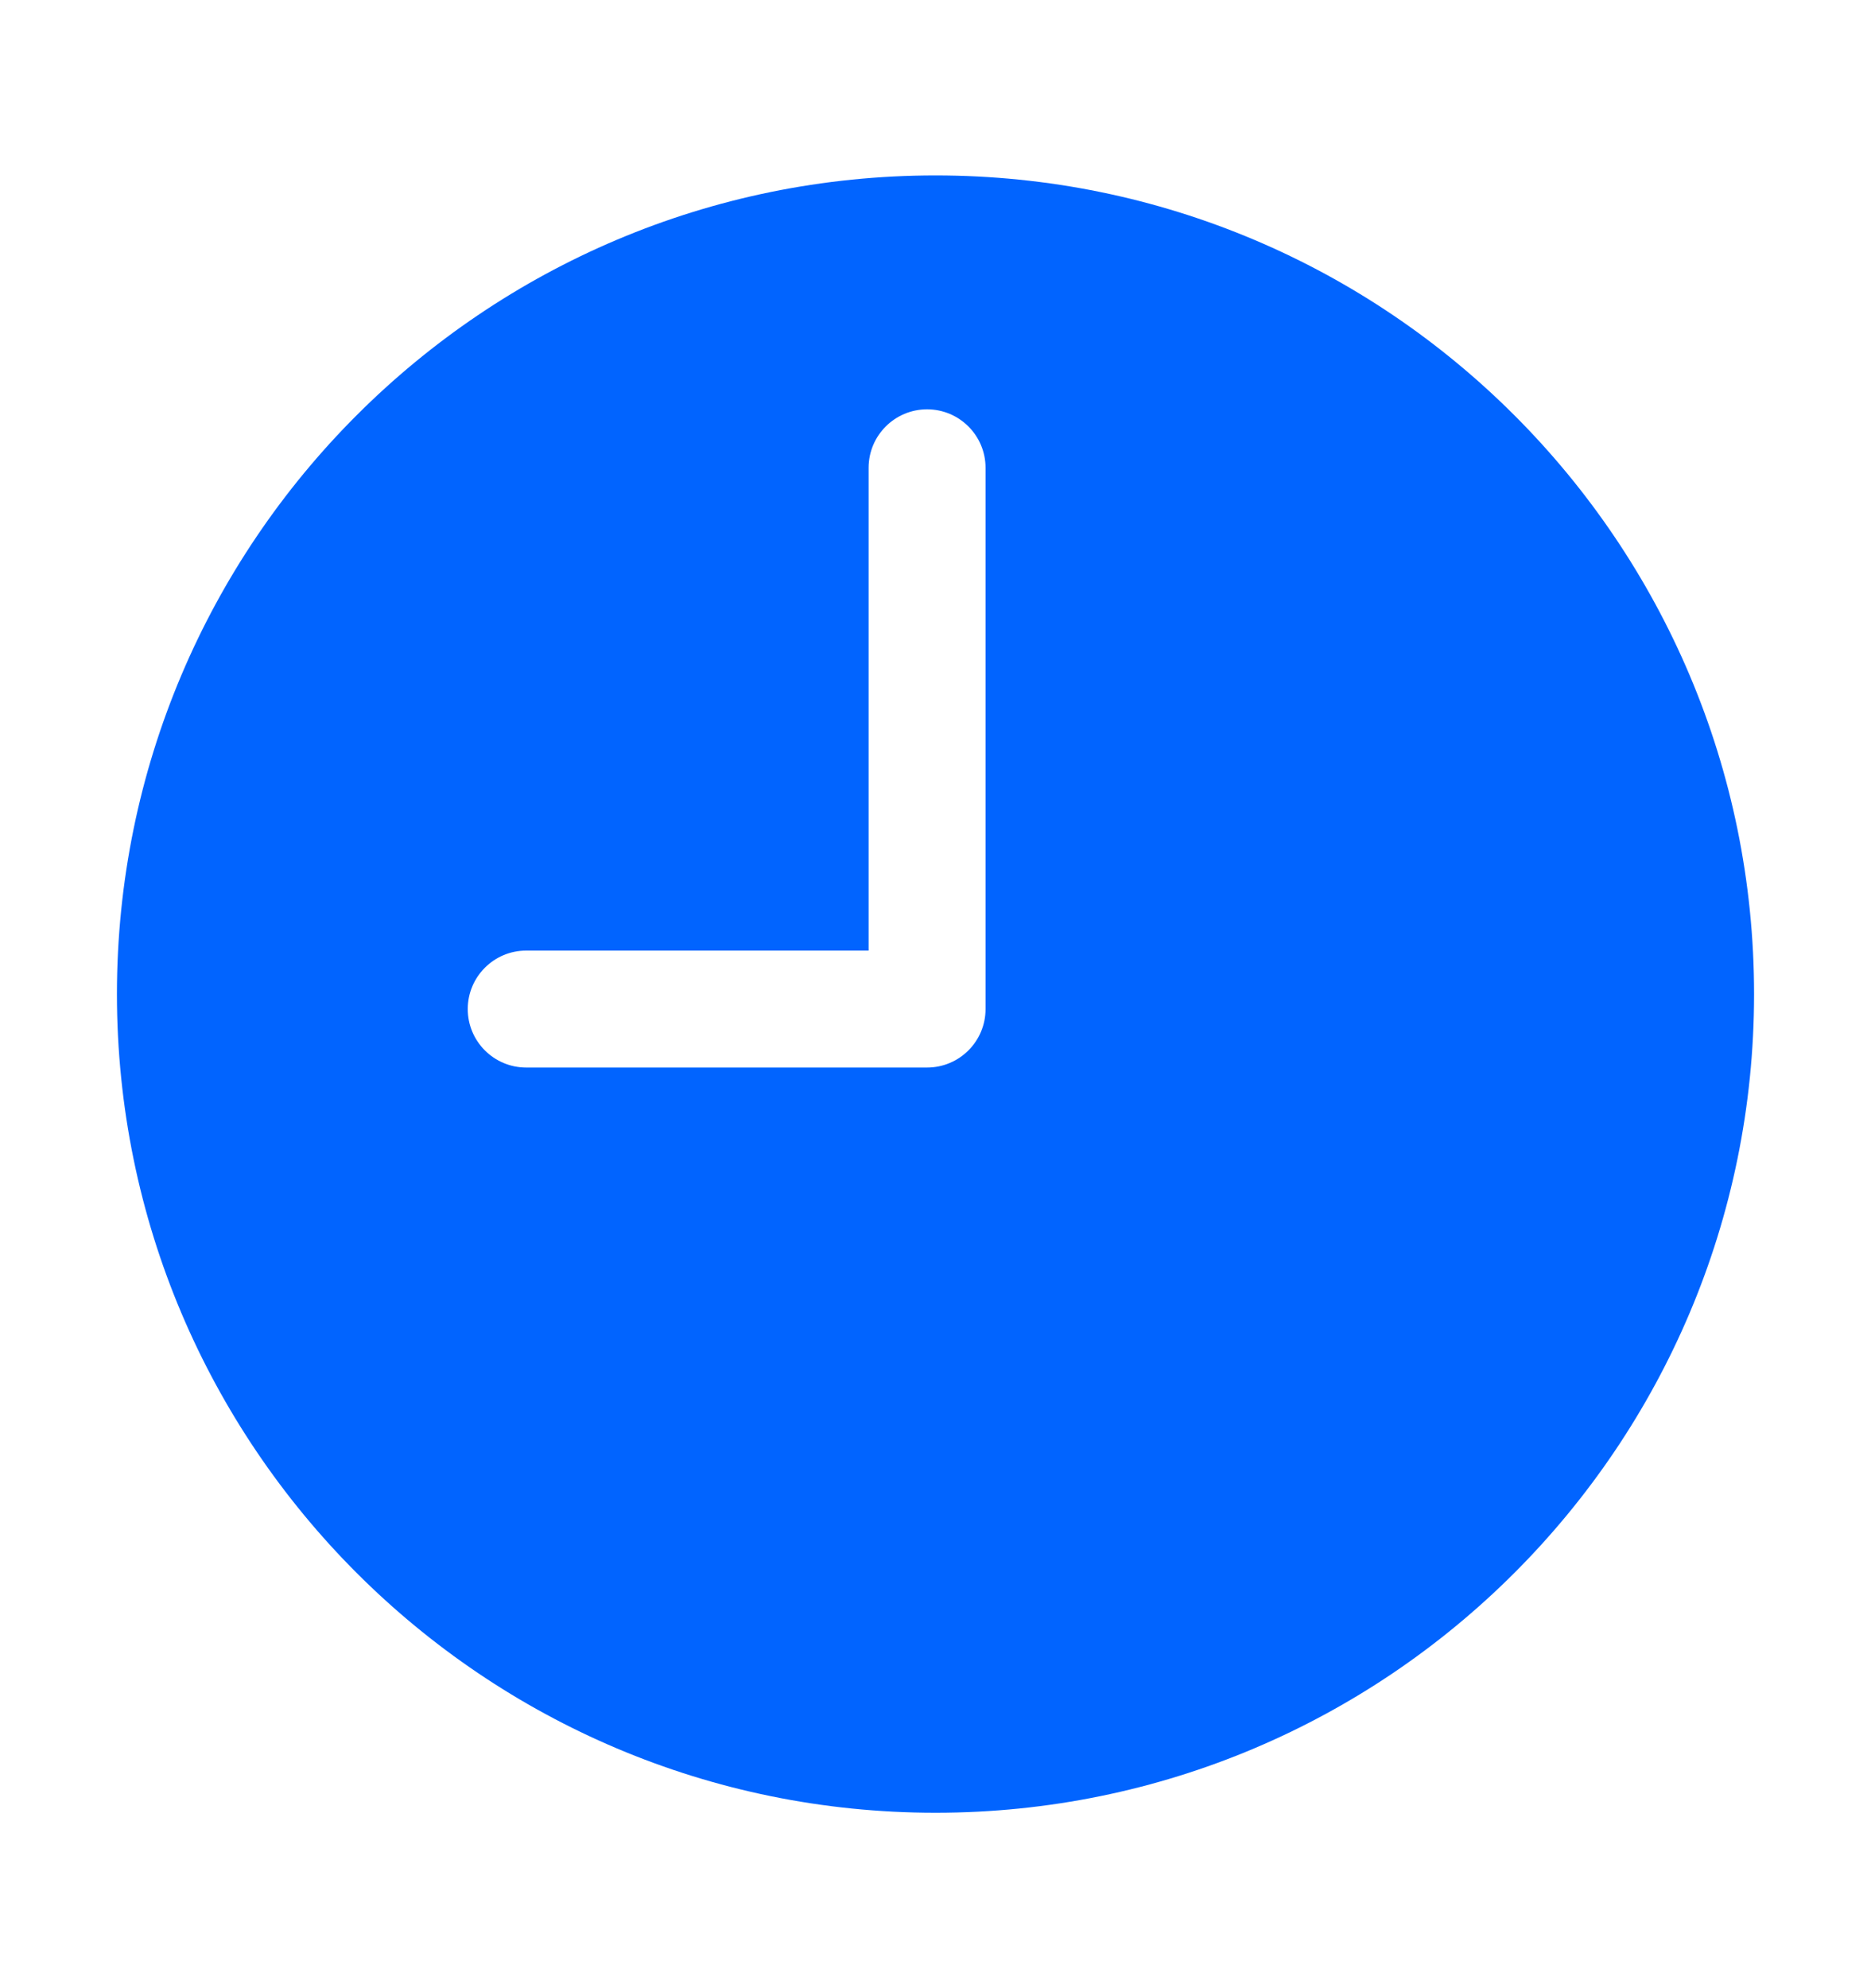 <svg width="16" height="17" viewBox="0 0 16 17" fill="none" xmlns="http://www.w3.org/2000/svg">
<g clip-path="url(#clip0_2909_4768)">
<path fill-rule="evenodd" clip-rule="evenodd" d="M8 1.5C4.134 1.5 1 4.634 1 8.5C1 12.366 4.134 15.5 8 15.5C11.866 15.5 15 12.366 15 8.5C15 4.634 11.866 1.5 8 1.5ZM4.5 8.128C4.224 8.128 4 8.352 4 8.628C4 8.904 4.224 9.128 4.5 9.128L7.928 9.128C8.204 9.128 8.428 8.904 8.428 8.628L8.428 4C8.428 3.724 8.204 3.5 7.928 3.5C7.652 3.5 7.428 3.724 7.428 4L7.428 8.128L4.5 8.128Z" fill="#0164FF"/>
</g>
<defs>
<clipPath id="clip0_2909_4768">
<rect width="16" height="16" fill="white" transform="translate(0 0.5)"/>
</clipPath>
</defs>
</svg>
